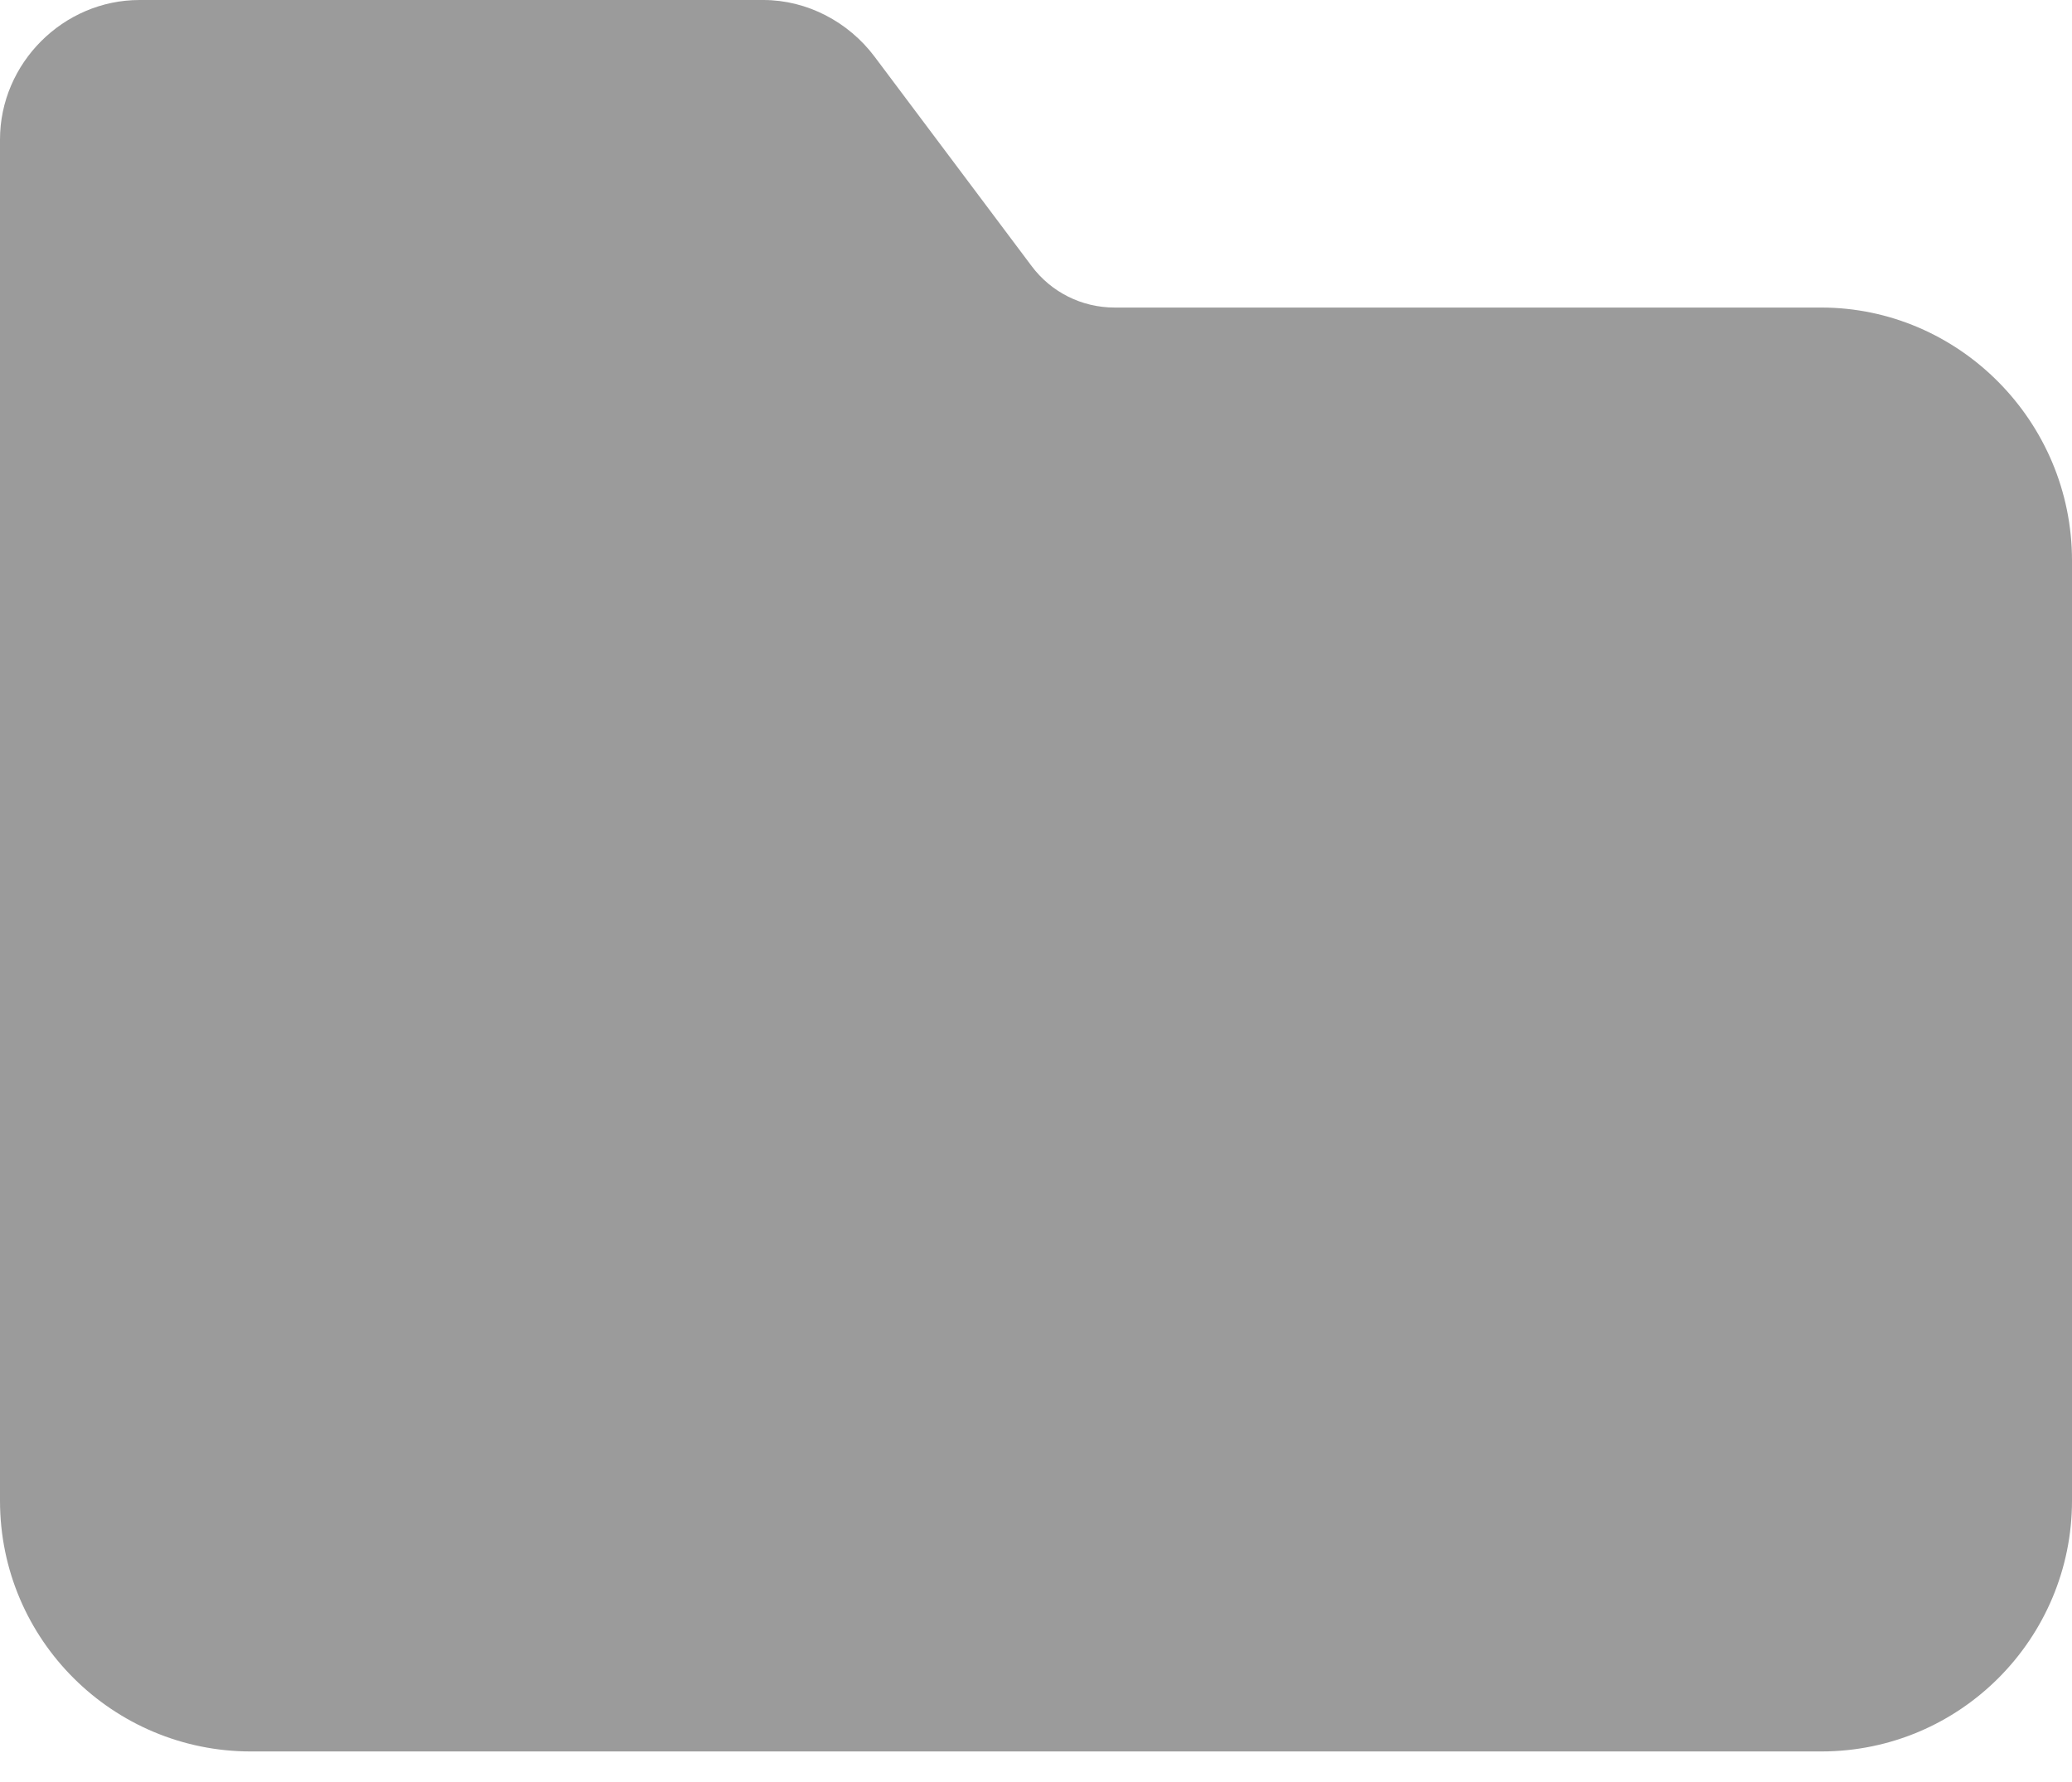 <svg width="50" height="43" viewBox="0 0 50 43" fill="none" xmlns="http://www.w3.org/2000/svg">
<path d="M43.947 7.421H26.895C26.105 7.421 25.368 7.053 24.895 6.421L21.105 1.368C20.474 0.526 19.474 0 18.421 0H3.368C1.526 0 0 1.526 0 3.368V36.211C0 39.579 2.737 42.263 6.053 42.263H43.947C47.316 42.263 50 39.526 50 36.211V13.526C50 10.158 47.263 7.421 43.947 7.421Z" fill="#9B9B9B"/>
</svg>

